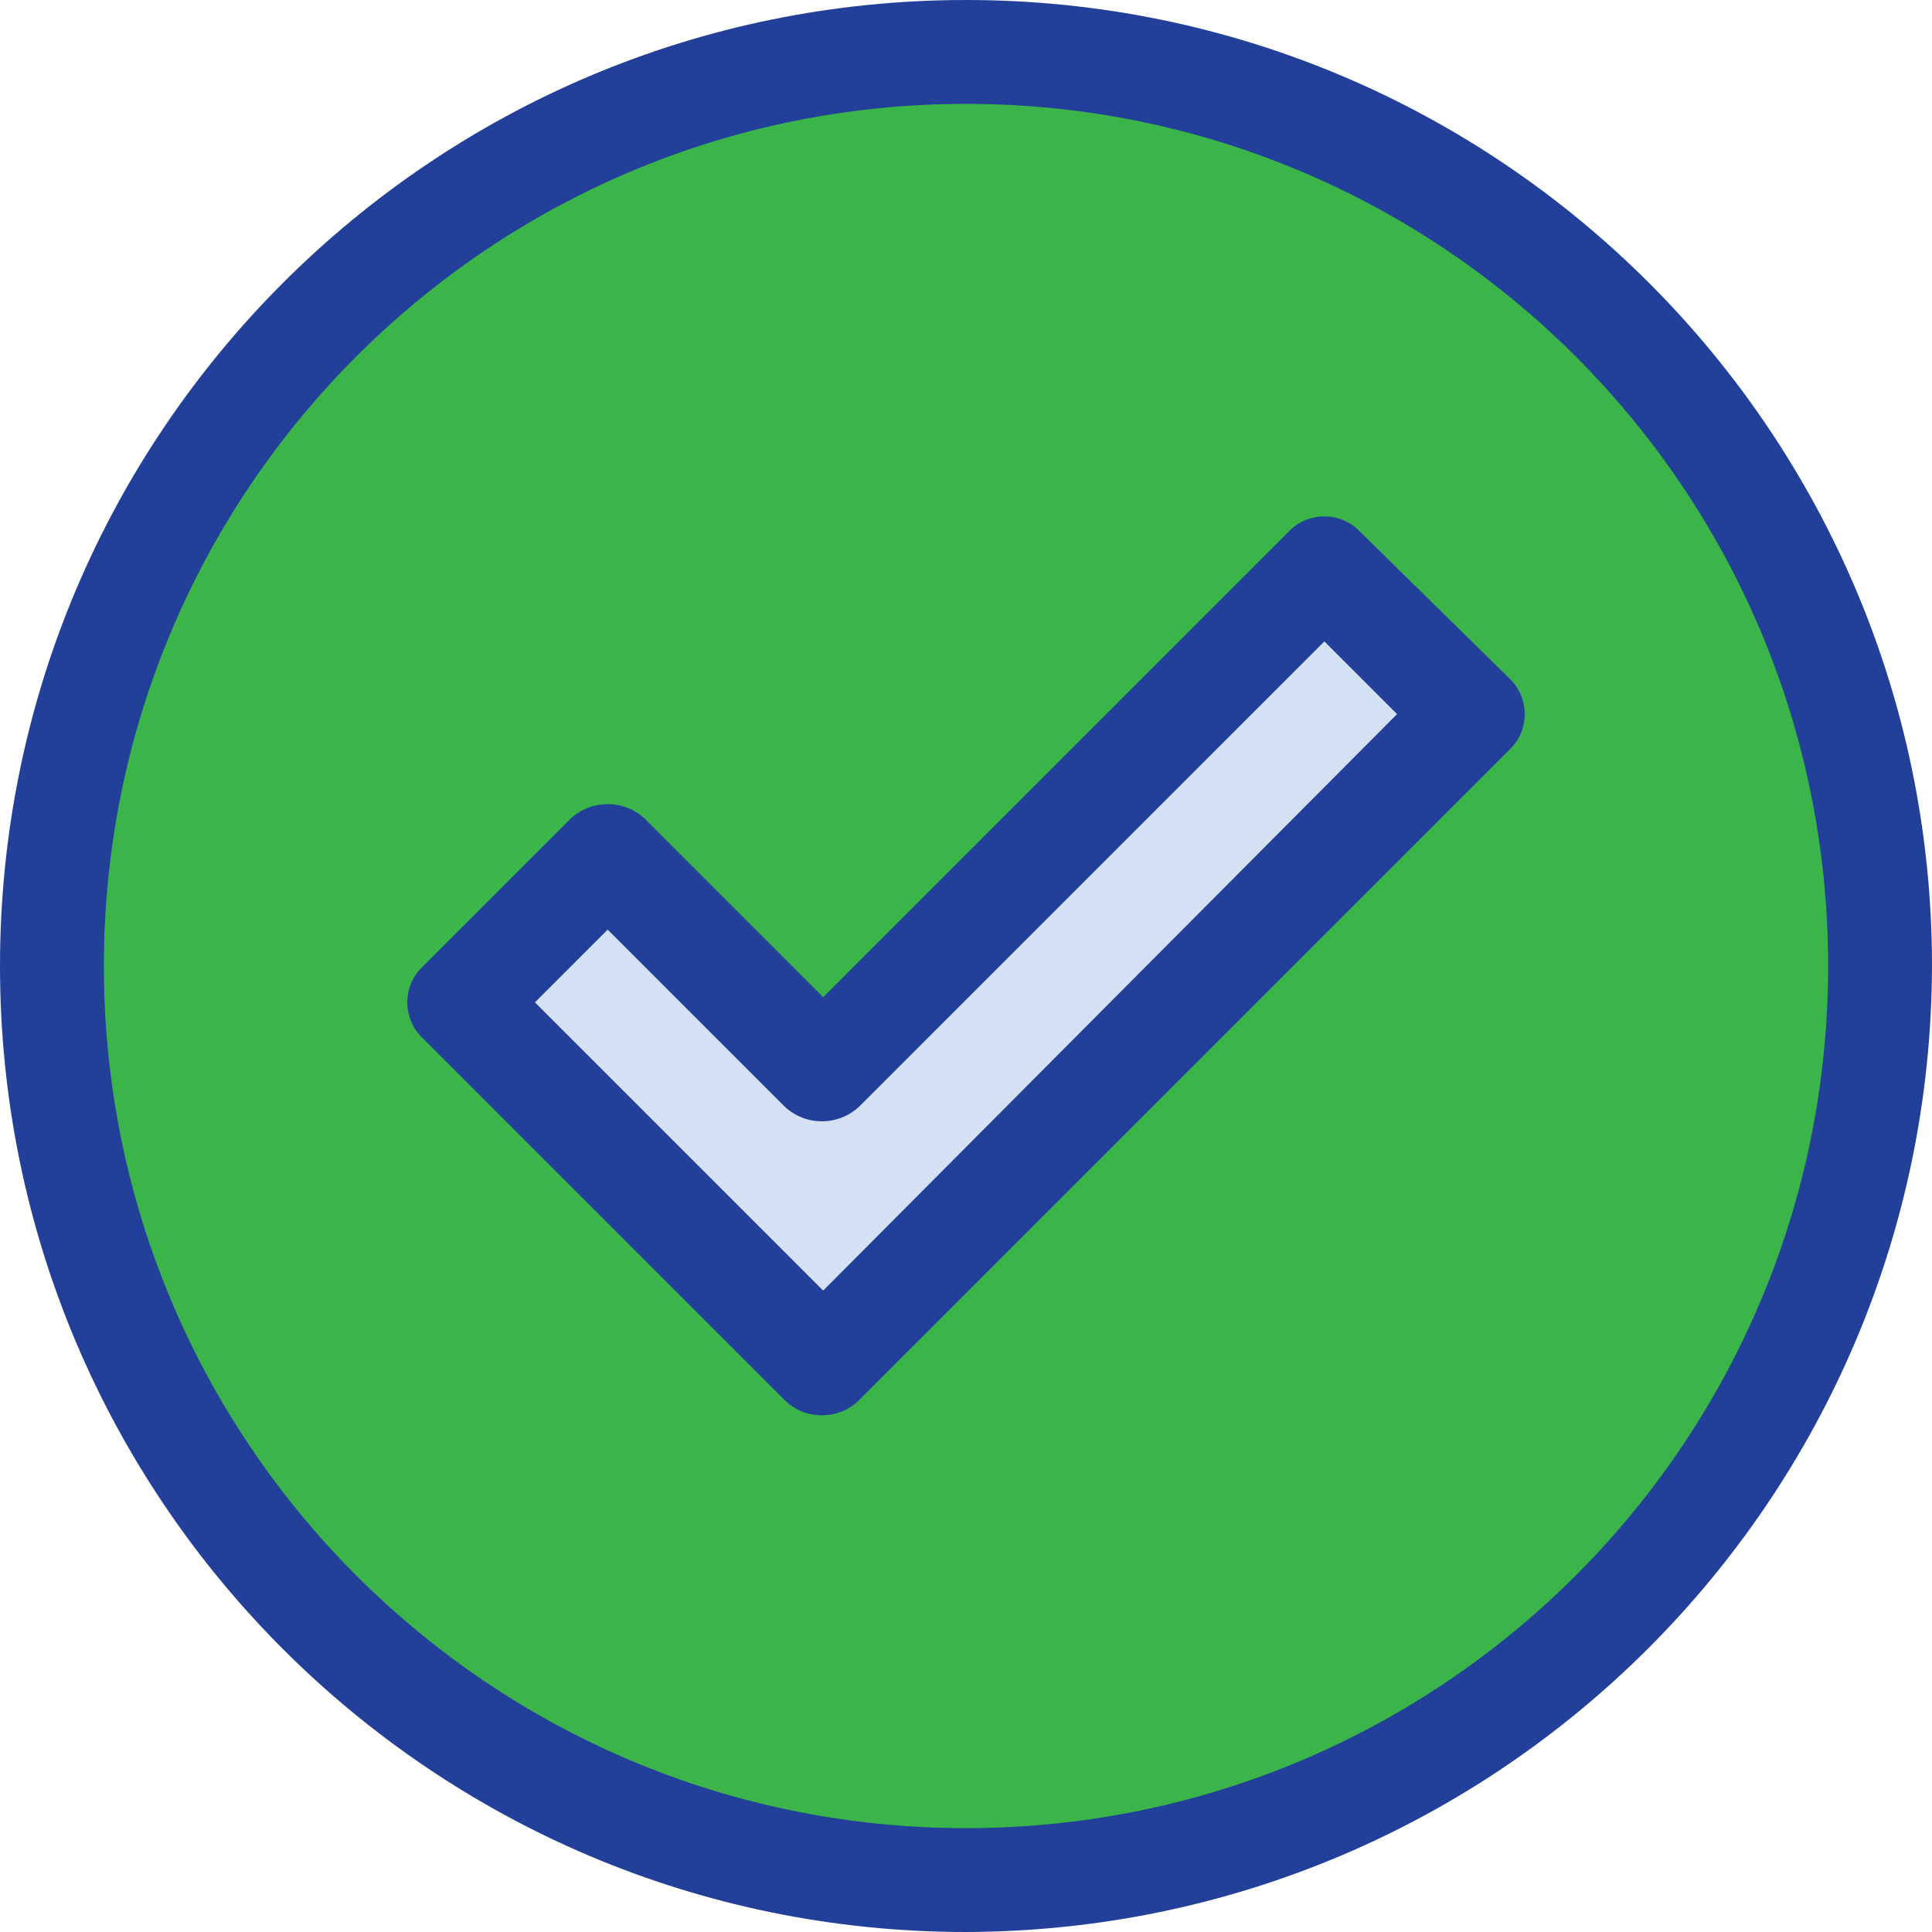 <?xml version="1.0" encoding="iso-8859-1"?>
<!-- Generator: Adobe Illustrator 19.0.0, SVG Export Plug-In . SVG Version: 6.00 Build 0)  -->
<svg version="1.1" id="Capa_1" xmlns="http://www.w3.org/2000/svg" xmlns:xlink="http://www.w3.org/1999/xlink" x="0px" y="0px"
	 viewBox="0 0 388.702 388.702" style="enable-background:new 0 0 388.702 388.702;" xml:space="preserve">
<g>
	<g>
		<path style="fill:#3BB54A;" d="M194.351,10.449c101.566,0,183.902,82.336,183.902,183.902s-82.336,183.902-183.902,183.902
			S10.449,295.917,10.449,194.351l0,0C10.16,93.074,92.027,10.738,193.305,10.449C193.653,10.448,194.002,10.448,194.351,10.449z
			 M165.616,274.286l130.612-130.612l-29.78-29.257L165.616,215.249l-43.363-42.841l-29.78,29.257L165.616,274.286z"/>
		<polygon style="fill:#D4E1F4;" points="296.229,143.673 165.616,274.286 92.473,201.665 122.253,172.408 165.616,215.249 
			266.449,114.416 		"/>
	</g>
	<g>
		<path style="fill:#224099;" d="M194.351,388.702C87.014,388.702,0,301.688,0,194.351C0,87.014,87.014,0,194.351,0
			c107.337,0,194.351,87.014,194.351,194.351c0,0,0,0,0,0C388.415,301.569,301.569,388.415,194.351,388.702z M194.351,20.898
			c-95.795,0-173.453,77.658-173.453,173.453s77.658,173.453,173.453,173.453s173.453-77.658,173.453-173.453
			S290.147,20.898,194.351,20.898L194.351,20.898z"/>
		<path style="fill:#224099;" d="M165.616,284.735c-2.937,0.104-5.782-1.034-7.837-3.135l-72.62-72.62
			c-4.04-3.706-4.31-9.986-0.603-14.025c0.192-0.21,0.394-0.411,0.603-0.603l29.78-29.78c4.165-3.725,10.464-3.725,14.629,0
			l36.049,36.049l93.518-93.518c3.706-4.04,9.986-4.31,14.025-0.603c0.21,0.192,0.411,0.394,0.603,0.603l29.78,29.257
			c4.04,3.706,4.31,9.986,0.603,14.025c-0.192,0.21-0.394,0.411-0.603,0.603L172.931,281.6
			C171.001,283.569,168.372,284.695,165.616,284.735z M107.625,201.665l57.992,57.992l115.461-115.984l-14.629-14.629
			l-93.518,93.518c-4.24,4.047-10.911,4.047-15.151,0l-35.527-35.527L107.625,201.665z"/>
	</g>
</g>
<g>
</g>
<g>
</g>
<g>
</g>
<g>
</g>
<g>
</g>
<g>
</g>
<g>
</g>
<g>
</g>
<g>
</g>
<g>
</g>
<g>
</g>
<g>
</g>
<g>
</g>
<g>
</g>
<g>
</g>
</svg>
